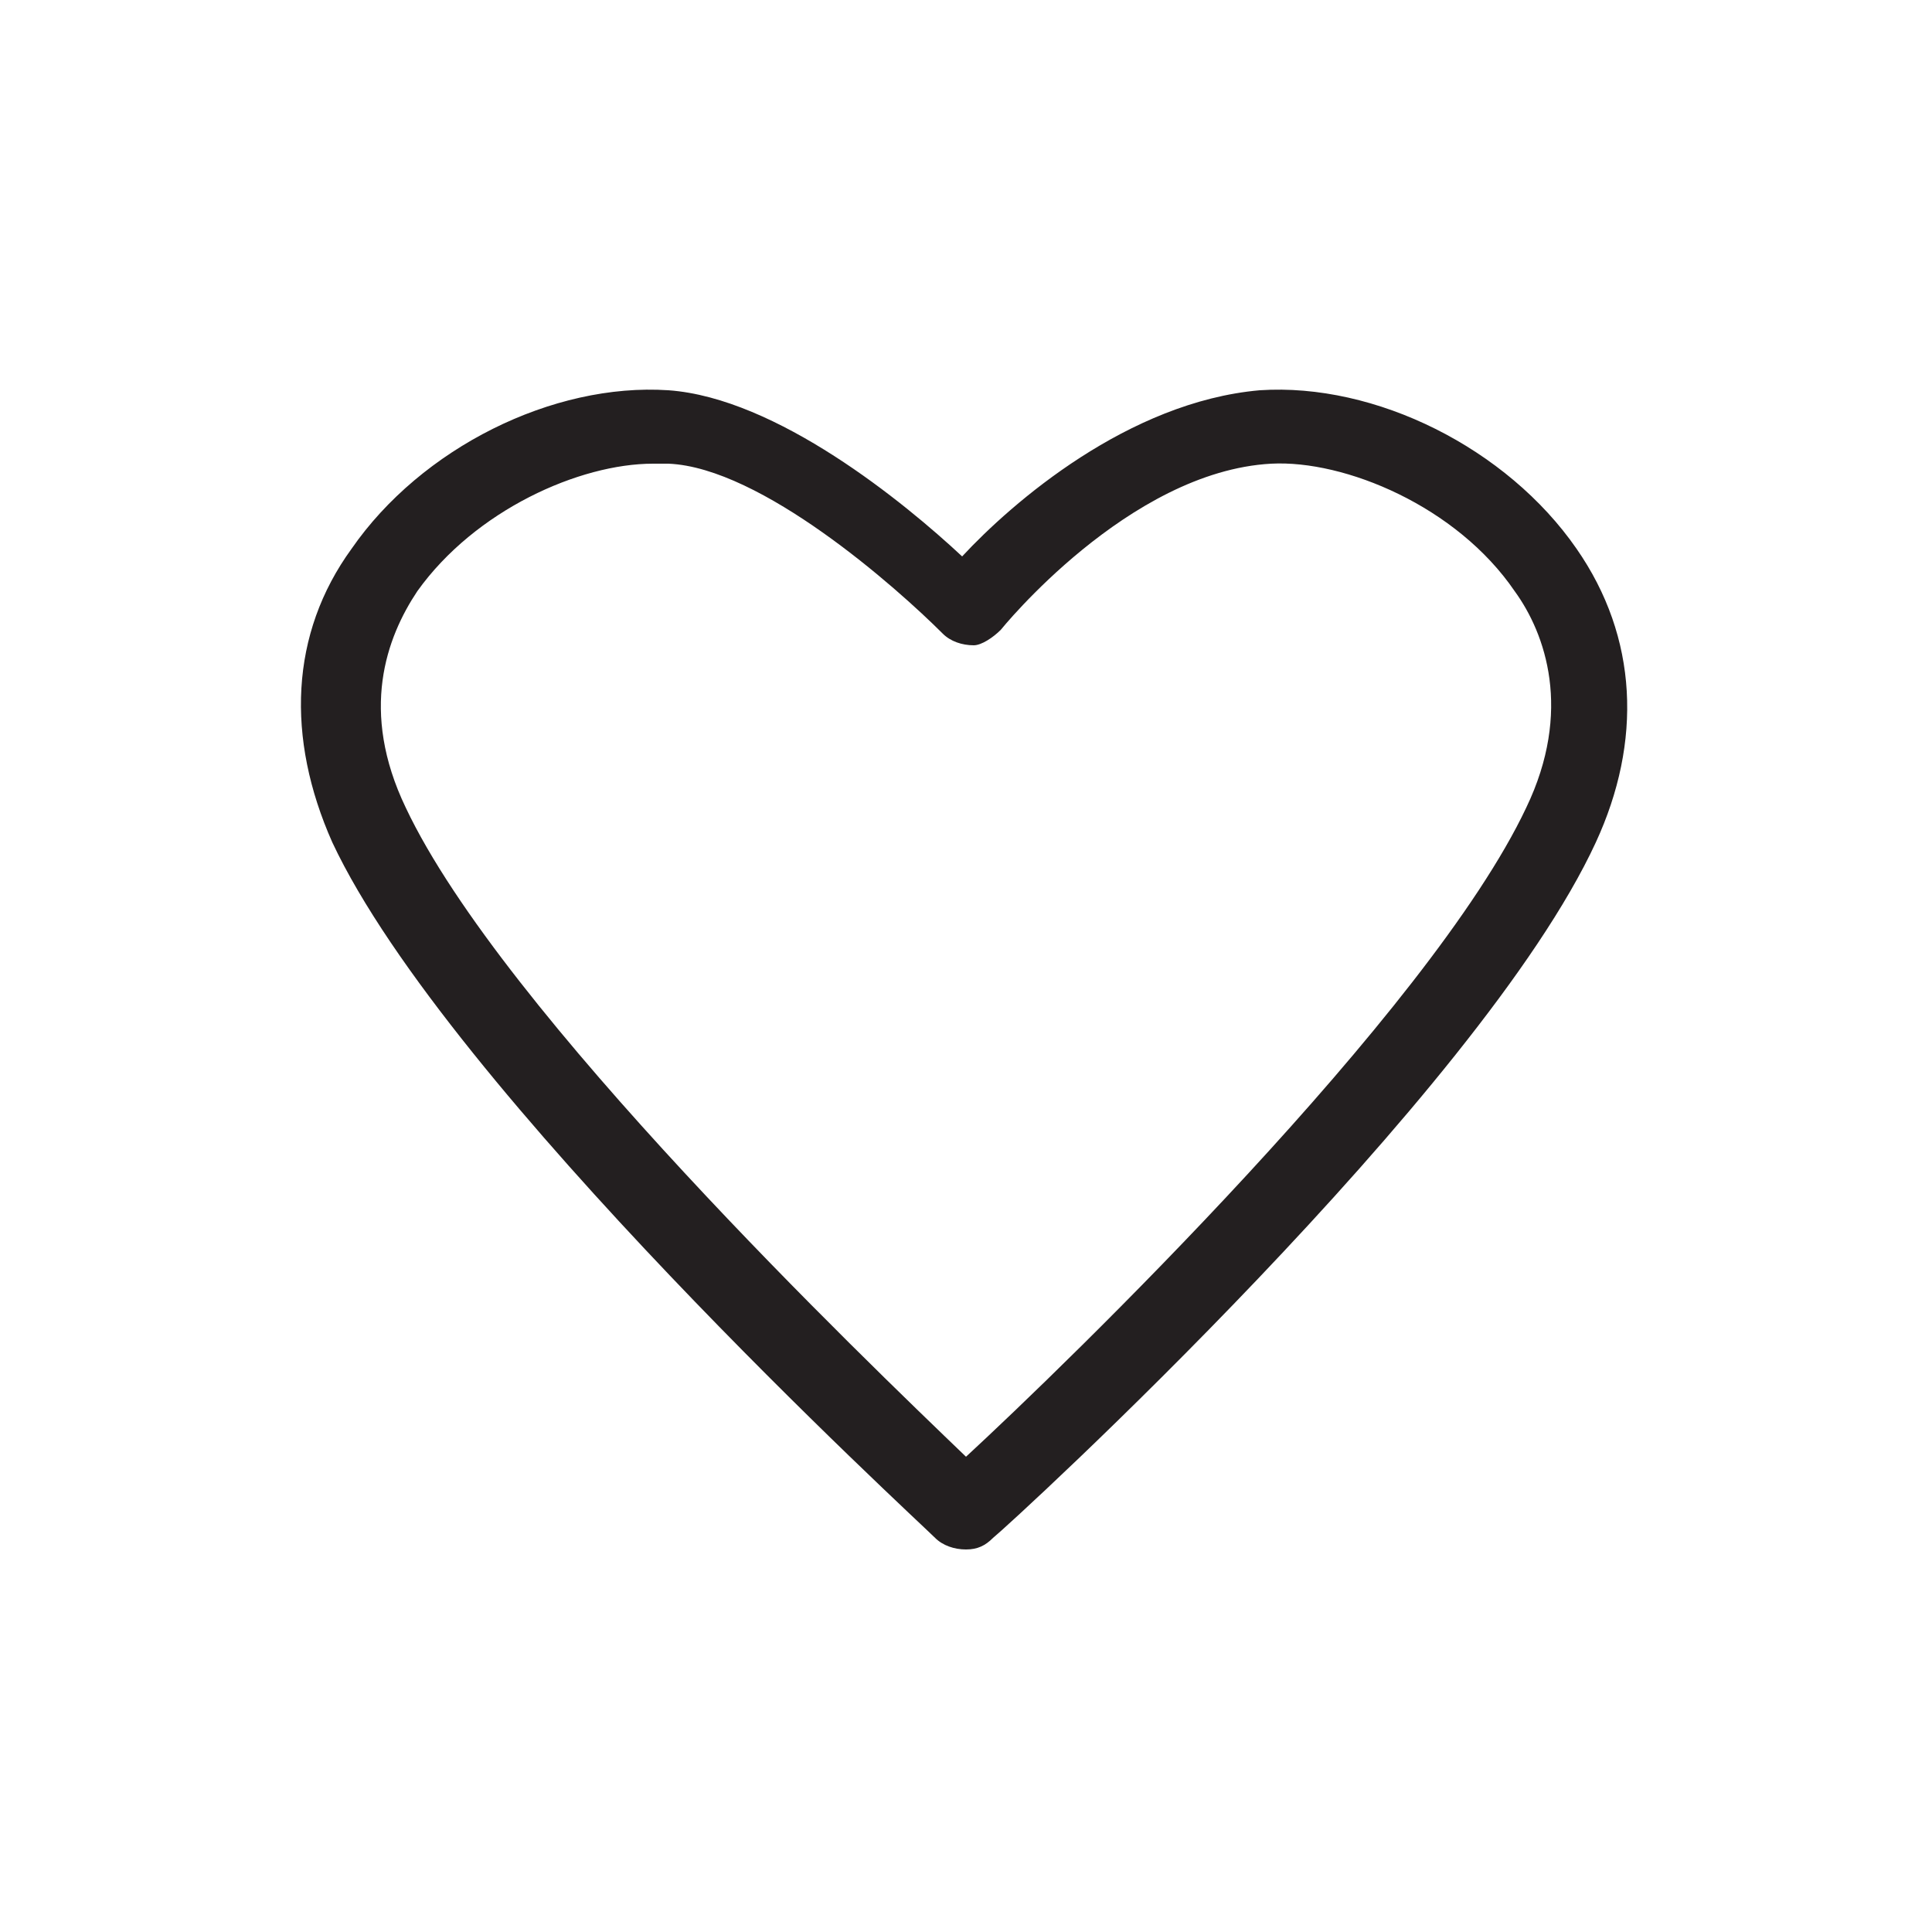 <?xml version="1.0" encoding="utf-8"?>
<!-- Generator: Adobe Illustrator 21.1.0, SVG Export Plug-In . SVG Version: 6.00 Build 0)  -->
<svg version="1.1" id="Layer_1" xmlns="http://www.w3.org/2000/svg" xmlns:xlink="http://www.w3.org/1999/xlink" x="0px" y="0px"
	 viewBox="0 0 50 50" style="enable-background:new 0 0 50 50;" xml:space="preserve">
<style type="text/css">
	.st0{fill:#231F20;}
</style>
<g>
	<path class="st0" d="M25,40.1c-0.3,0-0.6-0.1-0.8-0.3c-0.5-0.5-12.6-11.6-15.6-18c-1.2-2.7-1.1-5.4,0.5-7.6
		c1.8-2.6,5.2-4.3,8.2-4.1c2.8,0.2,6.1,2.9,7.6,4.3c1.3-1.4,4.3-4,7.7-4.3c3-0.2,6.4,1.5,8.2,4.1c1.6,2.3,1.7,5,0.5,7.6
		c-3,6.5-15.1,17.6-15.6,18C25.5,40,25.3,40.1,25,40.1z M16.9,12c-1.9,0-4.6,1.2-6.1,3.3c-0.8,1.2-1.5,3.1-0.3,5.6
		C13,26.2,22.4,35.2,25,37.7c2.6-2.4,12-11.5,14.5-16.8c1.2-2.5,0.5-4.5-0.3-5.6c-1.5-2.2-4.4-3.4-6.3-3.3c-3.7,0.2-7,4.3-7,4.3
		c-0.2,0.2-0.5,0.4-0.7,0.4c-0.3,0-0.6-0.1-0.8-0.3c-1.2-1.2-4.7-4.3-7.1-4.4C17.1,12,17,12,16.9,12z"/>
</g>
</svg>
